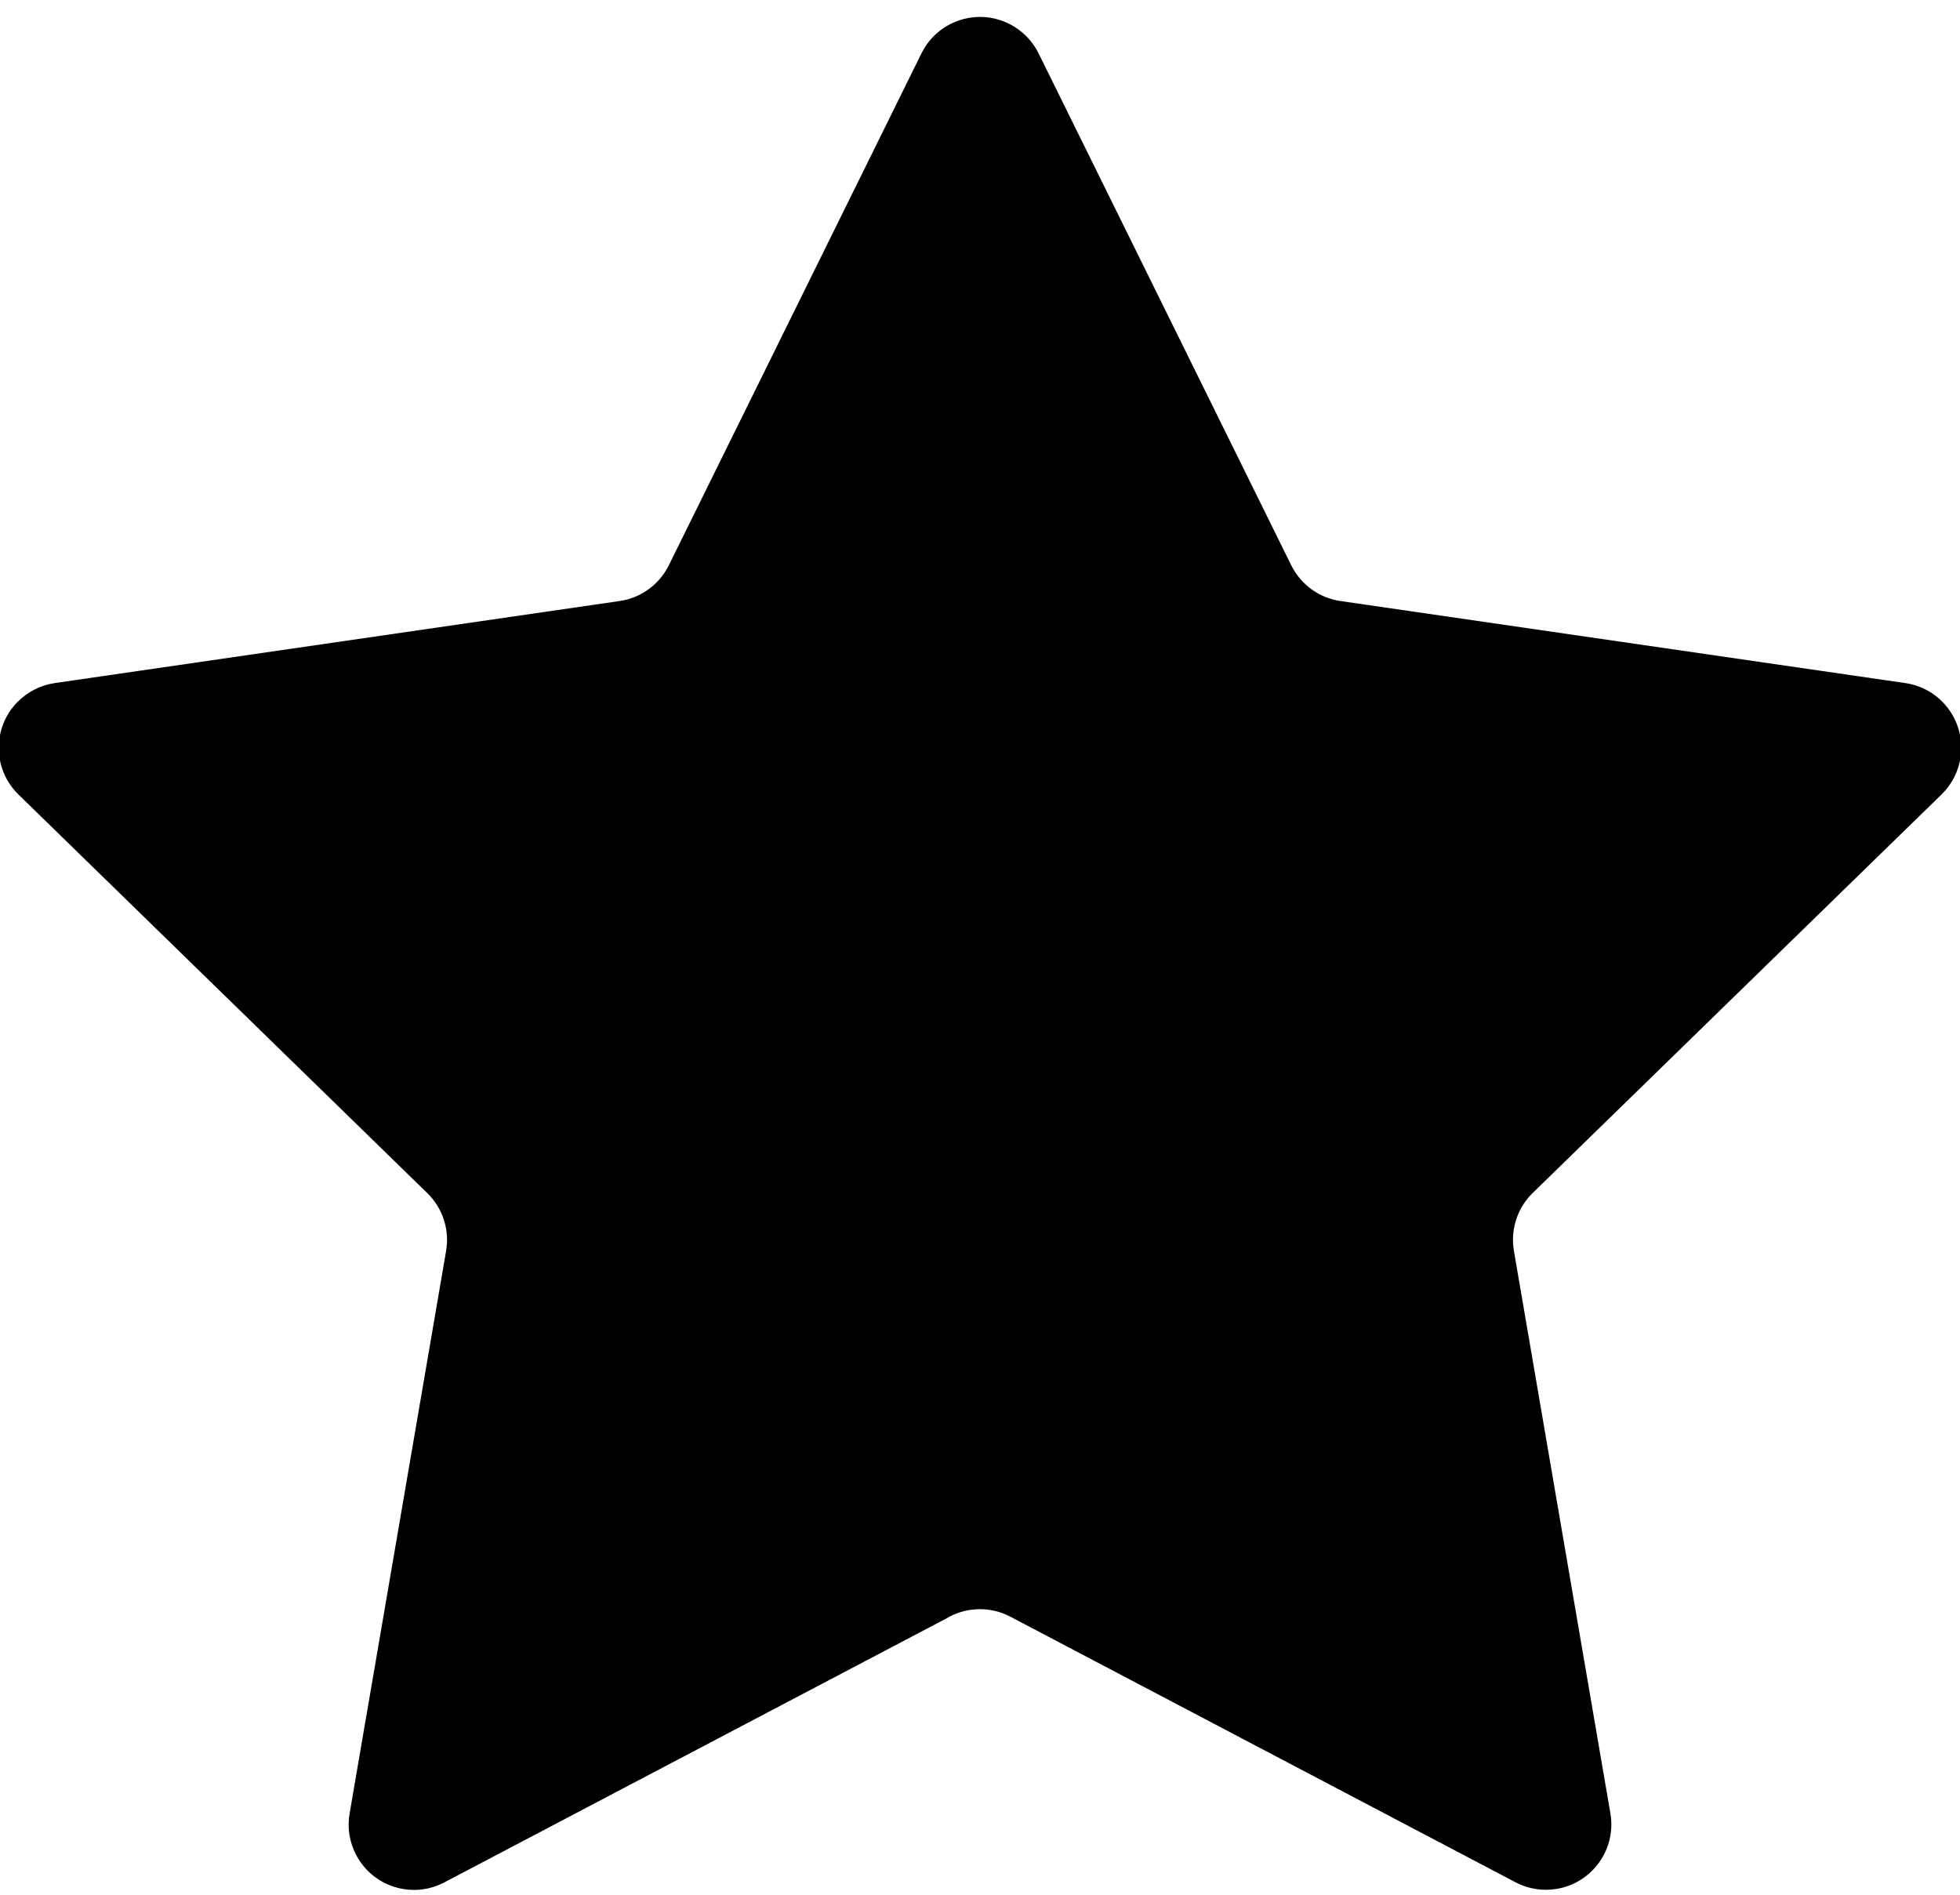 <svg xmlns="http://www.w3.org/2000/svg" viewBox="0 0 30 29">
  <path d="M14.535 24.745l-7.734 4.066c-.489.257-1.093.069-1.35-.42-.102-.195-.138-.418-.1-.634l1.477-8.611c.056-.324-.052-.655-.288-.885L.283 12.161C-.112 11.776-.121 11.142.265 10.747c.154-.157.355-.26.572-.292L9.484 9.199c.326-.047.607-.252.753-.547l3.867-7.835c.244-.495.844-.699 1.339-.454.197.097.357.257.454.454l3.867 7.835c.146.295.427.5.753.547l8.646 1.256c.547.079.925.587.846 1.133-.032.218-.134.419-.292.572l-6.257 6.099c-.236.23-.343.561-.288.885l1.477 8.611c.093.544-.272 1.061-.817 1.155-.217.037-.44.002-.634-.1l-7.734-4.066c-.291-.153-.639-.153-.931 0z"/>
</svg>
